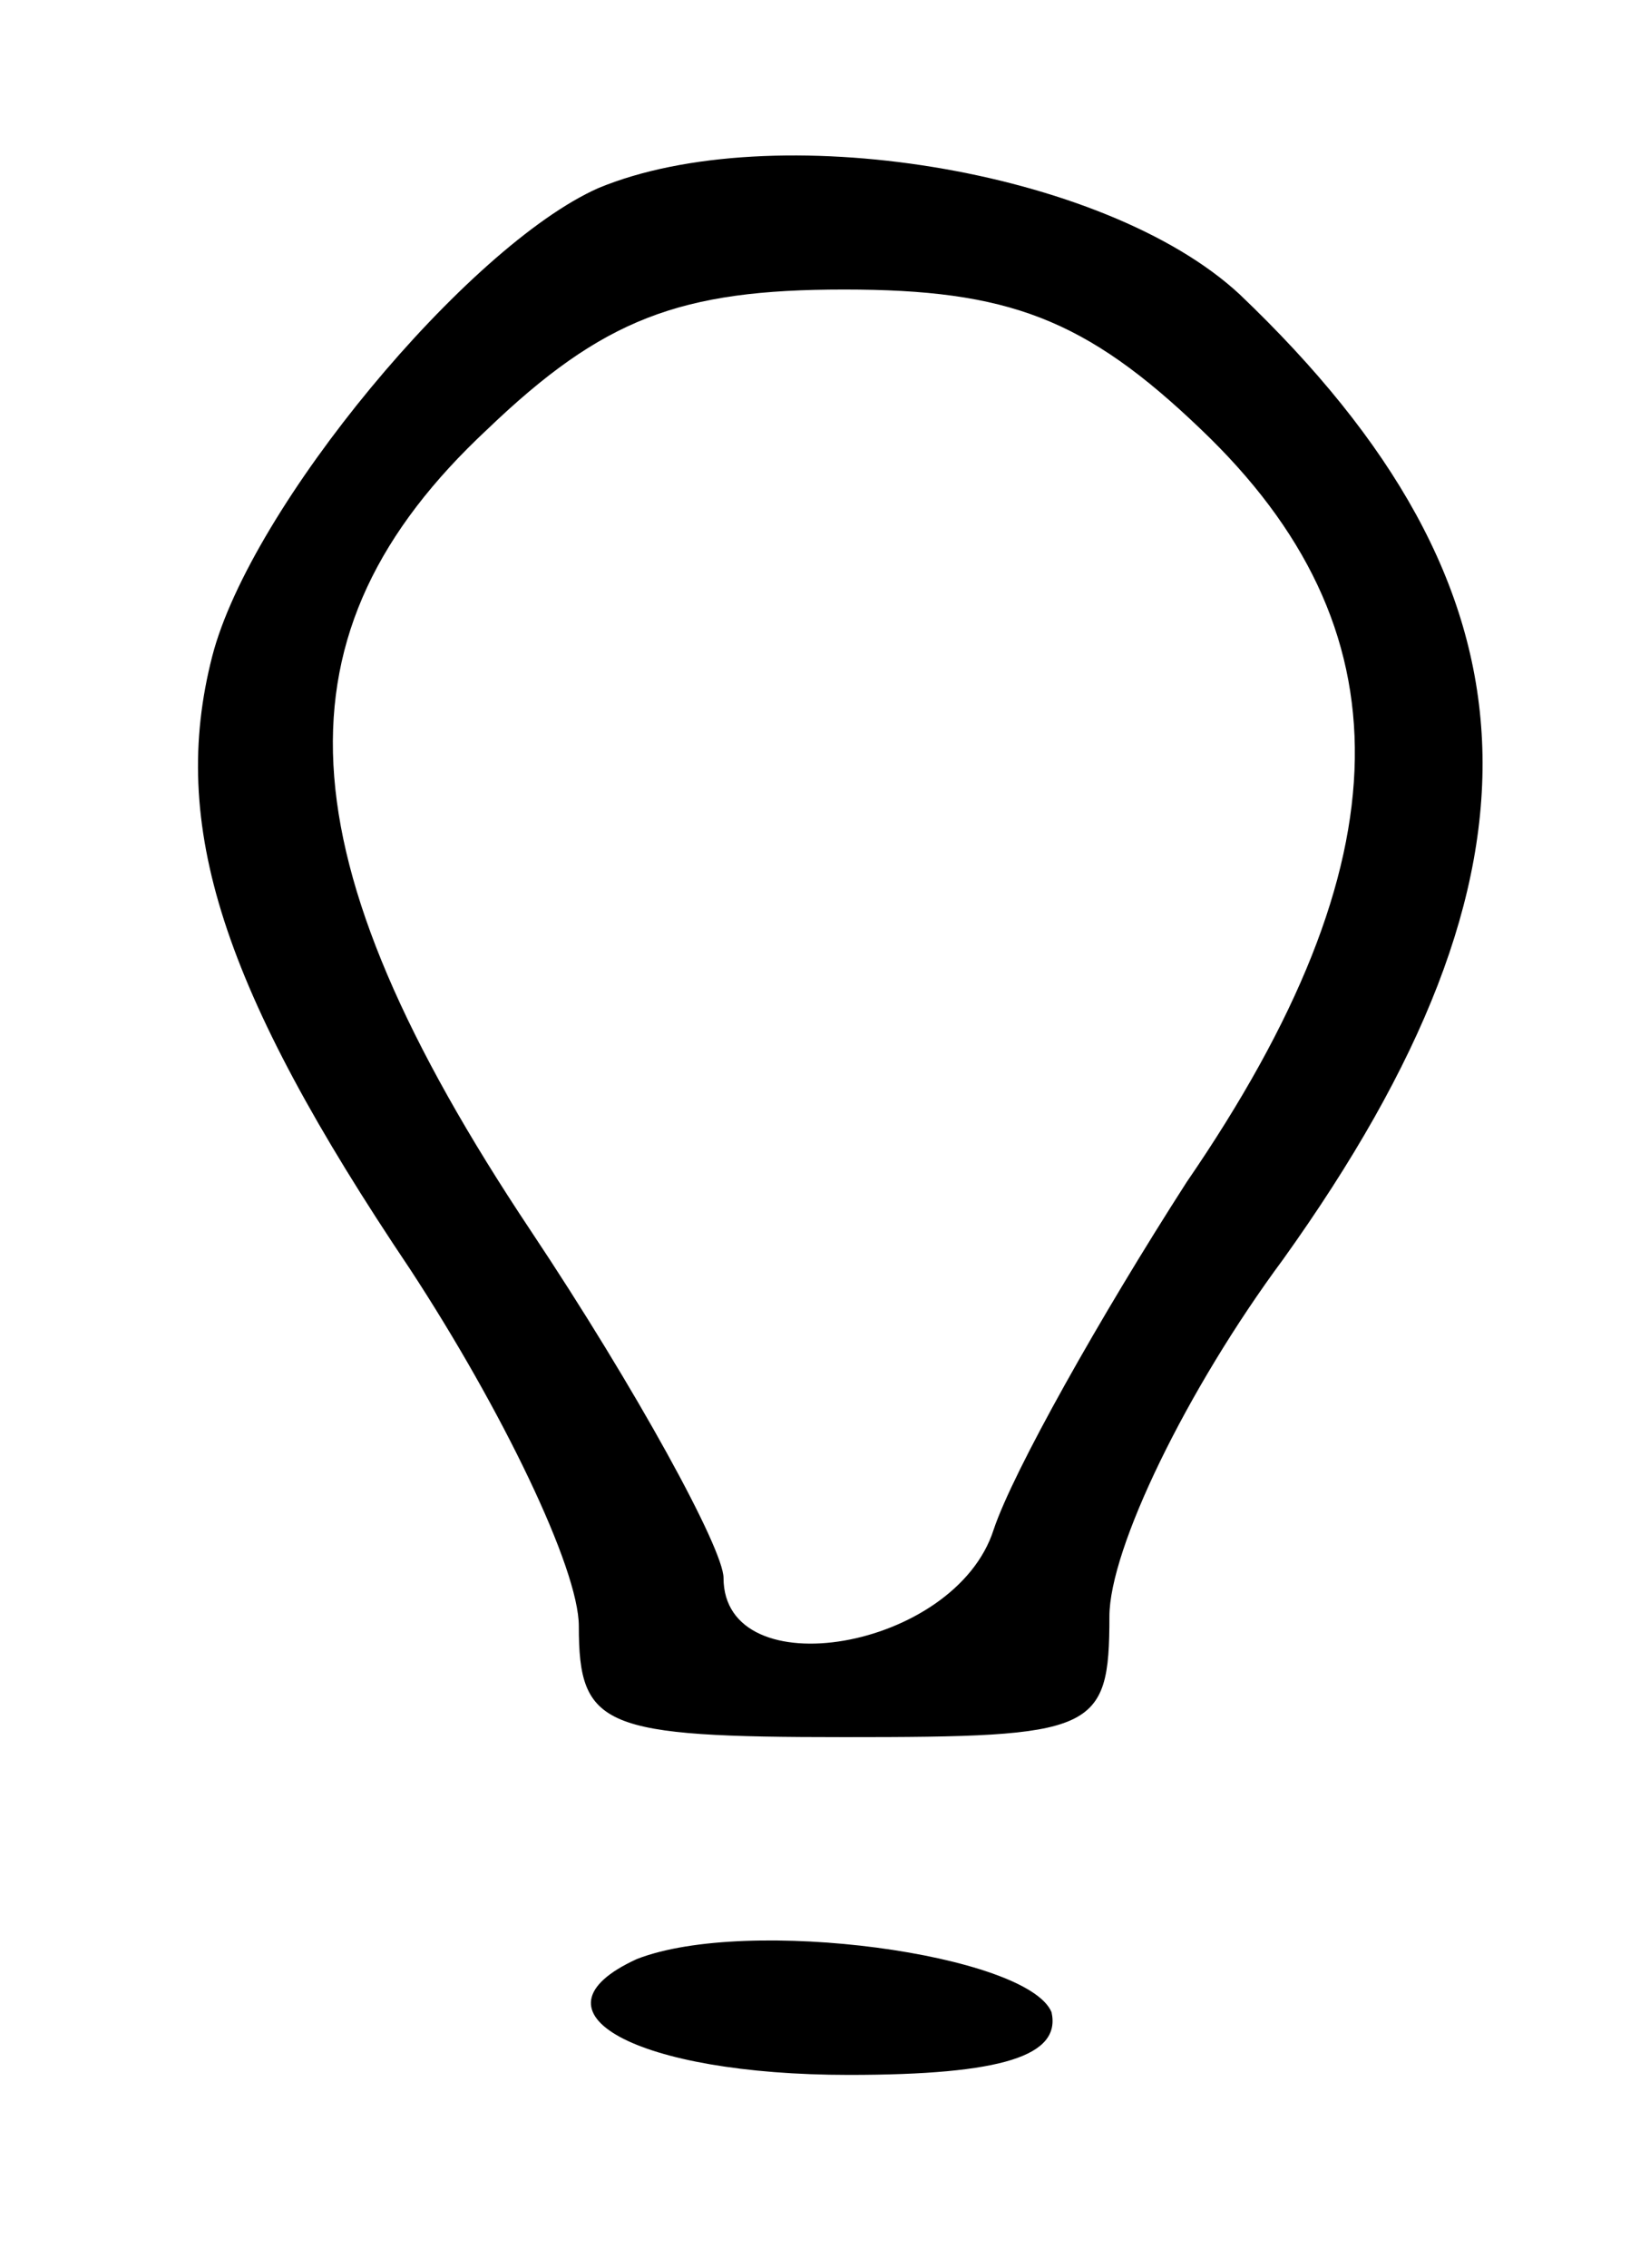 <?xml version="1.0" standalone="no"?>
<!DOCTYPE svg PUBLIC "-//W3C//DTD SVG 20010904//EN"
 "http://www.w3.org/TR/2001/REC-SVG-20010904/DTD/svg10.dtd">
<svg version="1.0" xmlns="http://www.w3.org/2000/svg"
 width="34pt" height="47pt" viewBox="0 0 34 47"
 preserveAspectRatio="xMidYMid meet">

<g transform="translate(0,47) scale(0.1,-0.1)"
fill="#000000" stroke="none">
<path d="M124 431 c-27 -12 -72 -66 -80 -97 -9 -35 2 -69 41 -127 19 -29 35
-62 35 -74 0 -21 5 -23 55 -23 52 0 55 1 55 25 0 14 16 47 36 74 58 81 55 139
-9 200 -28 26 -97 37 -133 22z m125 -50 c43 -41 43 -89 -3 -156 -18 -28 -36
-60 -40 -72 -8 -25 -56 -33 -56 -10 0 6 -18 39 -40 72 -52 78 -54 124 -9 166
24 23 40 29 74 29 34 0 50 -6 74 -29z"/>
<path d="M132 64 c-24 -11 0 -24 44 -24 32 0 44 4 42 13 -5 12 -63 20 -86 11z"/>
</g>
</svg>
